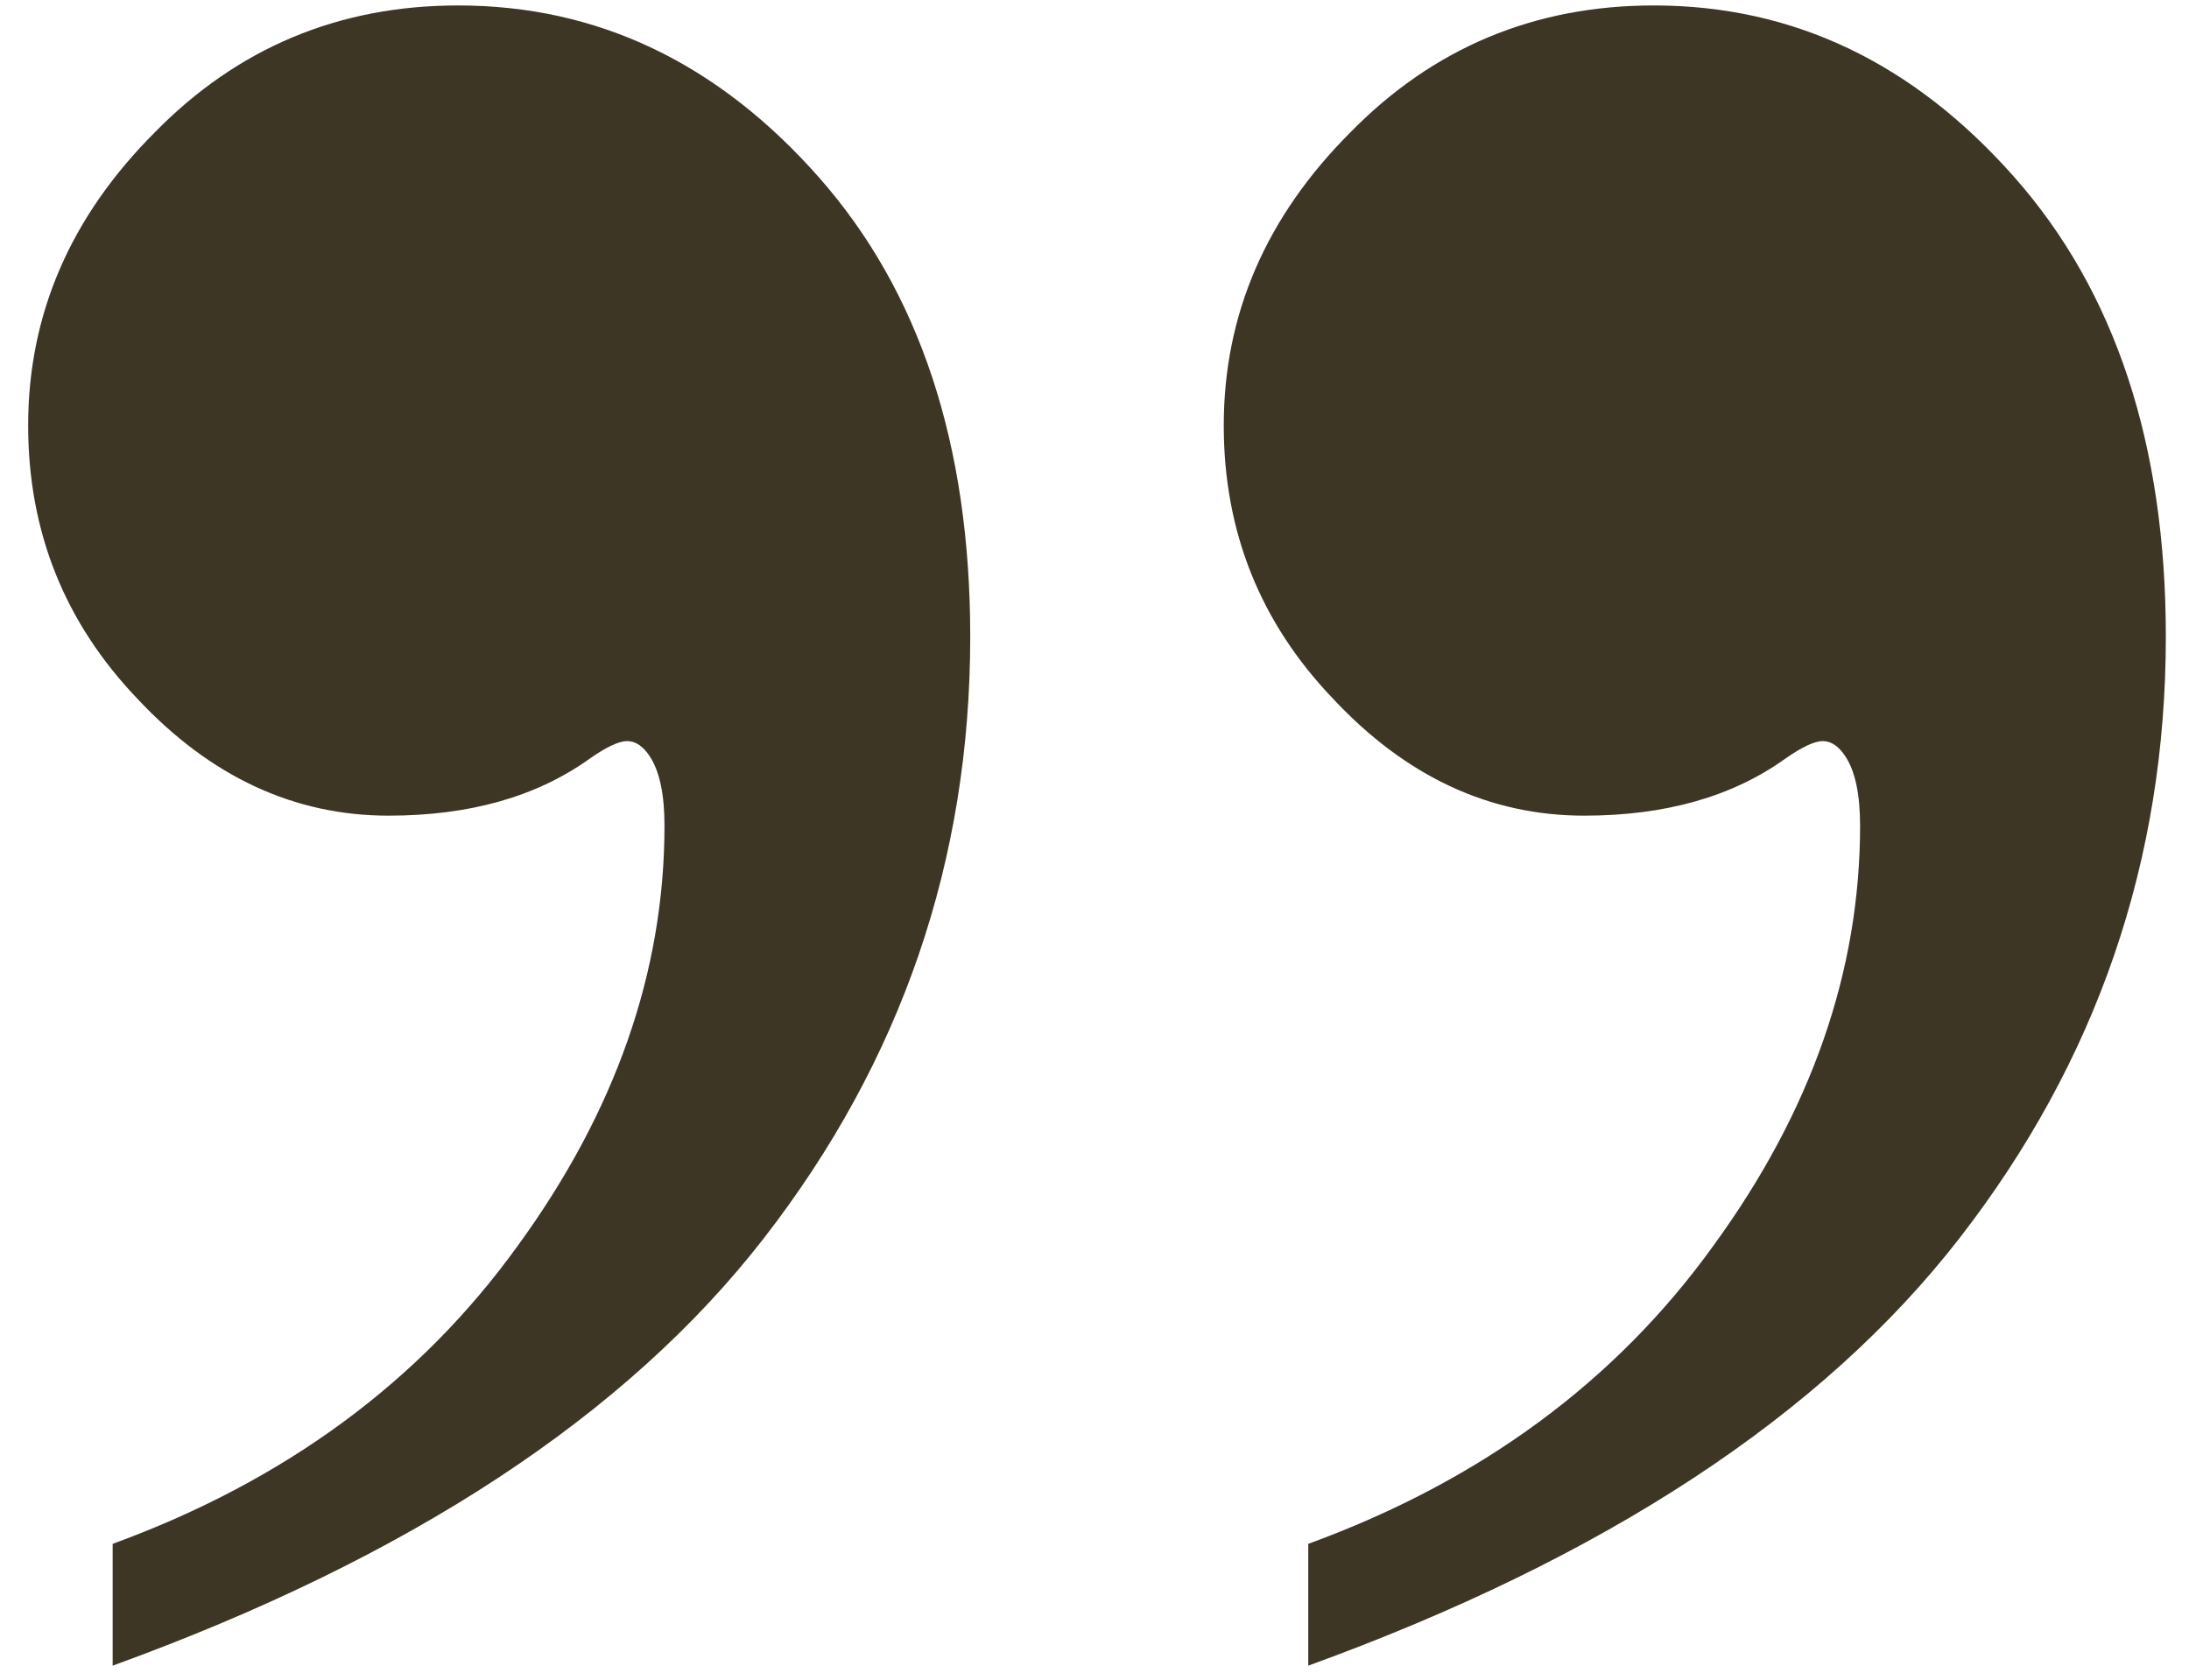 <svg width="43" height="33" viewBox="0 0 43 33" fill="none" xmlns="http://www.w3.org/2000/svg">
<path d="M2.213 32.725V30.332C5.598 29.095 8.251 27.142 10.172 24.473C12.092 21.836 13.053 19.085 13.053 16.221C13.053 15.602 12.955 15.146 12.76 14.854C12.63 14.658 12.483 14.56 12.32 14.56C12.158 14.56 11.913 14.675 11.588 14.902C10.546 15.651 9.228 16.025 7.633 16.025C5.777 16.025 4.133 15.26 2.701 13.73C1.269 12.233 0.553 10.443 0.553 8.359C0.553 6.178 1.383 4.258 3.043 2.598C4.671 0.938 6.656 0.107 9 0.107C11.734 0.107 14.094 1.23 16.08 3.477C18.066 5.723 19.059 8.734 19.059 12.51C19.059 16.904 17.708 20.843 15.006 24.326C12.304 27.809 8.04 30.609 2.213 32.725ZM25.699 32.725V30.332C29.085 29.095 31.738 27.142 33.658 24.473C35.579 21.836 36.539 19.085 36.539 16.221C36.539 15.602 36.441 15.146 36.246 14.854C36.116 14.658 35.969 14.56 35.807 14.56C35.644 14.56 35.4 14.675 35.074 14.902C34.033 15.651 32.714 16.025 31.119 16.025C29.264 16.025 27.62 15.26 26.188 13.73C24.755 12.233 24.039 10.443 24.039 8.359C24.039 6.178 24.869 4.258 26.529 2.598C28.157 0.938 30.143 0.107 32.486 0.107C35.221 0.107 37.581 1.23 39.566 3.477C41.552 5.723 42.545 8.734 42.545 12.51C42.545 16.904 41.194 20.843 38.492 24.326C35.79 27.809 31.526 30.609 25.699 32.725Z" fill="#3E3625"/>
</svg>
